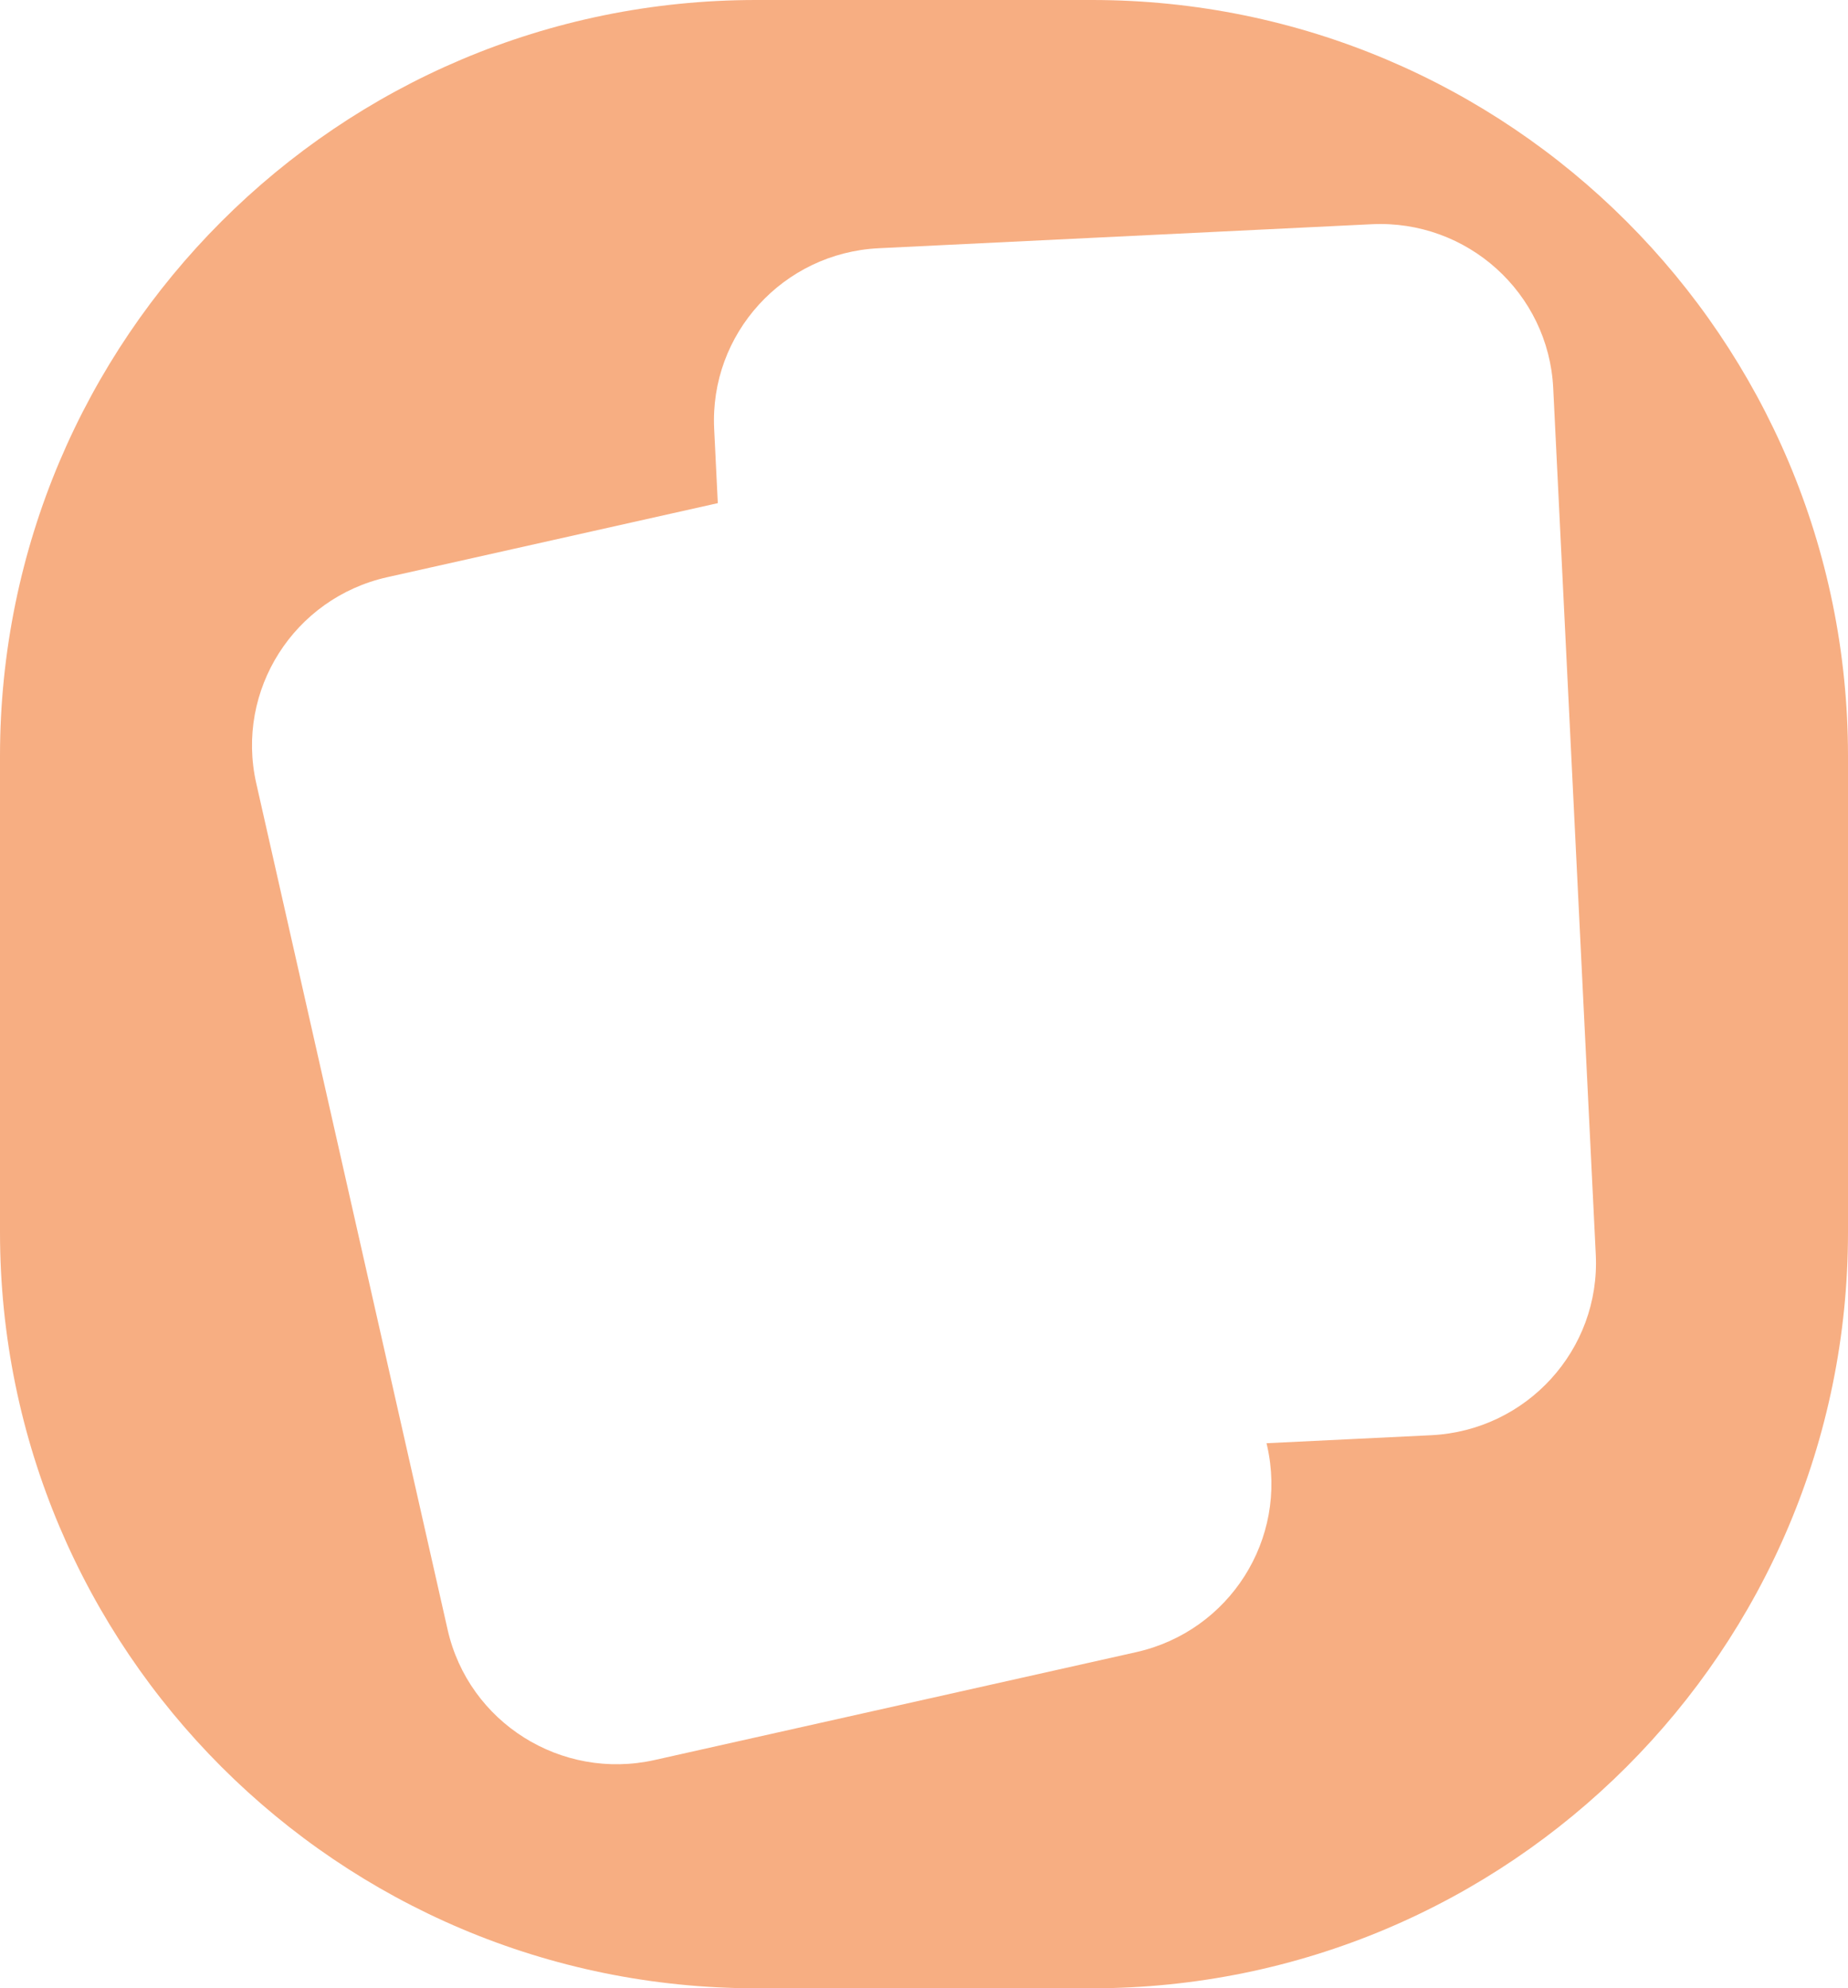 <svg width="66" height="71" viewBox="0 0 66 71" fill="none" xmlns="http://www.w3.org/2000/svg">
<path fill-rule="evenodd" clip-rule="evenodd" d="M27 0C12.088 0 0 12.088 0 27V44C0 58.912 12.088 71 27 71H39C53.912 71 66 58.912 66 44V27C66 12.088 53.912 0 39 0H27ZM31.385 8.864C27.971 9.03 25.339 11.919 25.506 15.316L25.636 17.967L13.831 20.611C10.497 21.357 8.402 24.653 9.152 27.971L15.986 58.192C16.736 61.511 20.047 63.595 23.382 62.848L40.577 58.997C43.911 58.251 46.006 54.955 45.256 51.637L45.233 51.536L51.114 51.25C54.528 51.084 57.159 48.195 56.992 44.798L55.472 13.858C55.305 10.461 52.403 7.841 48.989 8.007L31.385 8.864Z" fill="#F7AE82"/>
</svg>
